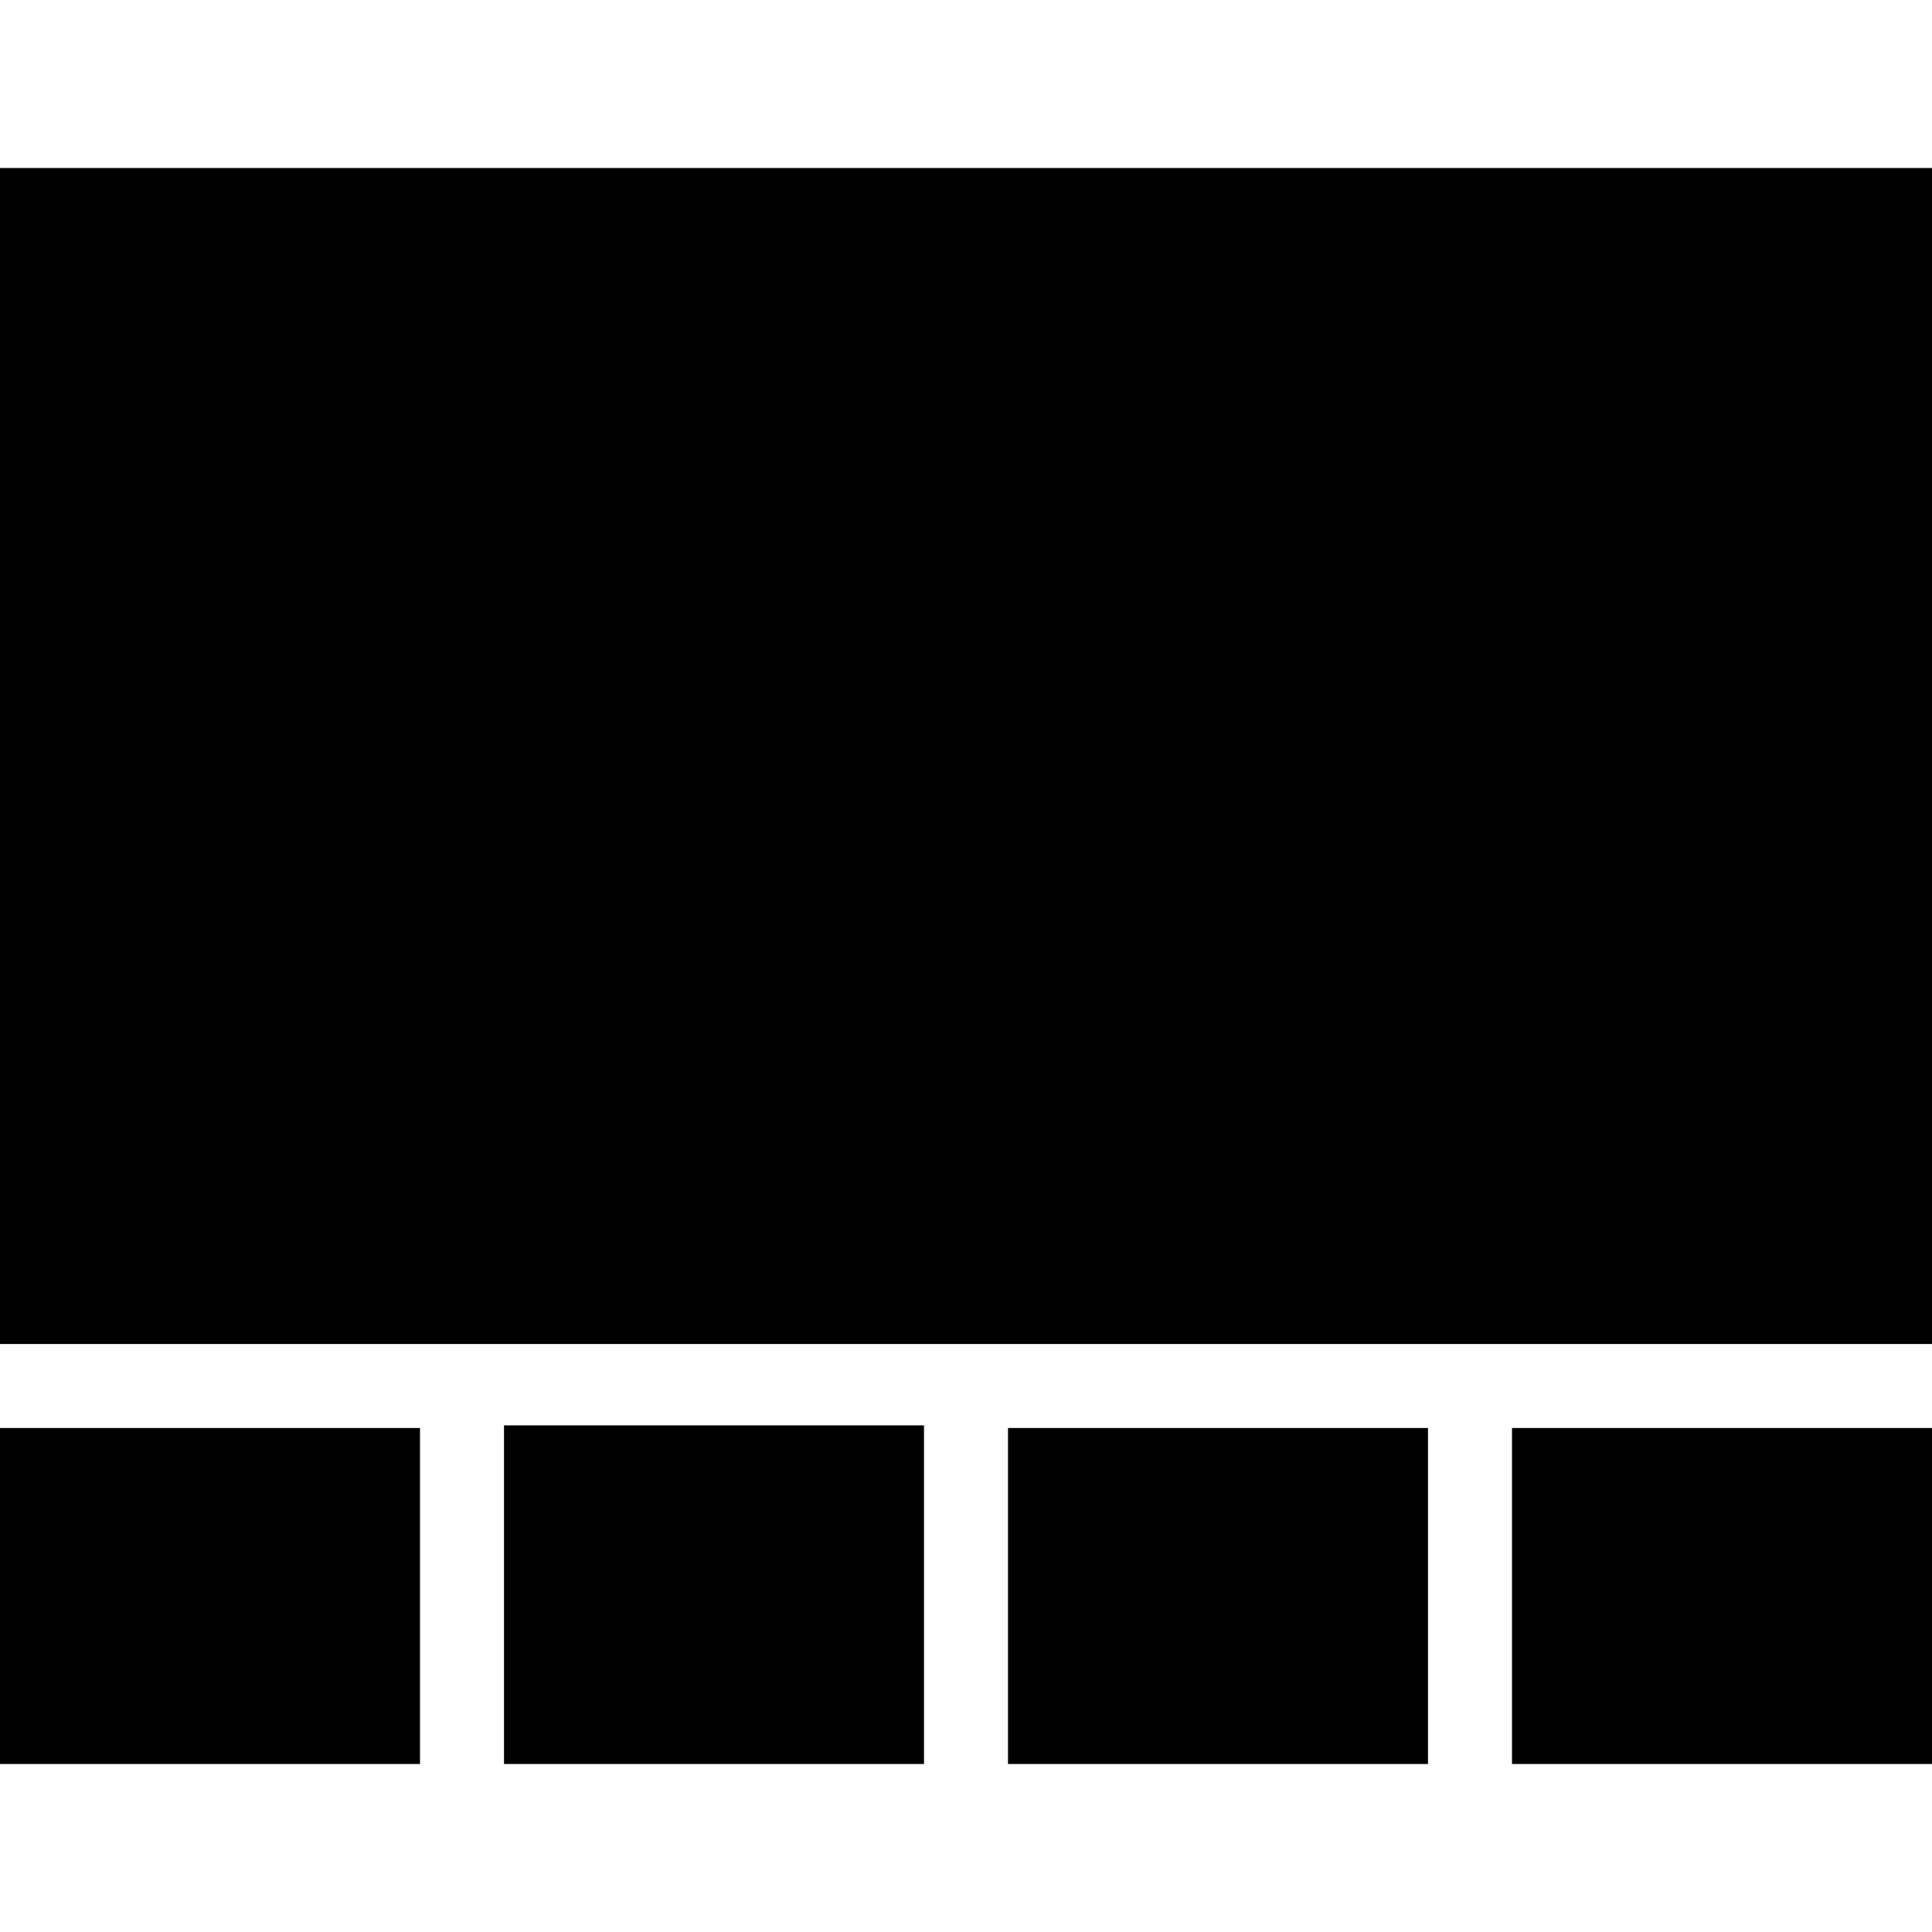 <?xml version="1.0" encoding="UTF-8" standalone="no"?>
<svg width="736px" height="736px" viewBox="0 0 736 736" version="1.1" xmlns="http://www.w3.org/2000/svg" xmlns:xlink="http://www.w3.org/1999/xlink" xmlns:sketch="http://www.bohemiancoding.com/sketch/ns">
    <!-- Generator: Sketch 3.0.4 (8053) - http://www.bohemiancoding.com/sketch -->
    <title>detail</title>
    <desc>Created with Sketch.</desc>
    <defs></defs>
    <g id="Page-1" stroke="none" stroke-width="1" fill="none" fill-rule="evenodd" sketch:type="MSPage">
        <g id="detail" sketch:type="MSArtboardGroup" fill="#000000">
            <rect id="Rectangle-1" sketch:type="MSShapeGroup" x="0" y="64" width="736" height="448"></rect>
            <rect id="Rectangle-2" sketch:type="MSShapeGroup" x="0" y="544" width="160" height="128"></rect>
            <rect id="Rectangle-3" sketch:type="MSShapeGroup" x="192" y="543" width="160" height="129"></rect>
            <rect id="Rectangle-4" sketch:type="MSShapeGroup" x="384" y="544" width="160" height="128"></rect>
            <rect id="Rectangle-5" sketch:type="MSShapeGroup" x="576" y="544" width="160" height="128"></rect>
        </g>
    </g>
</svg>